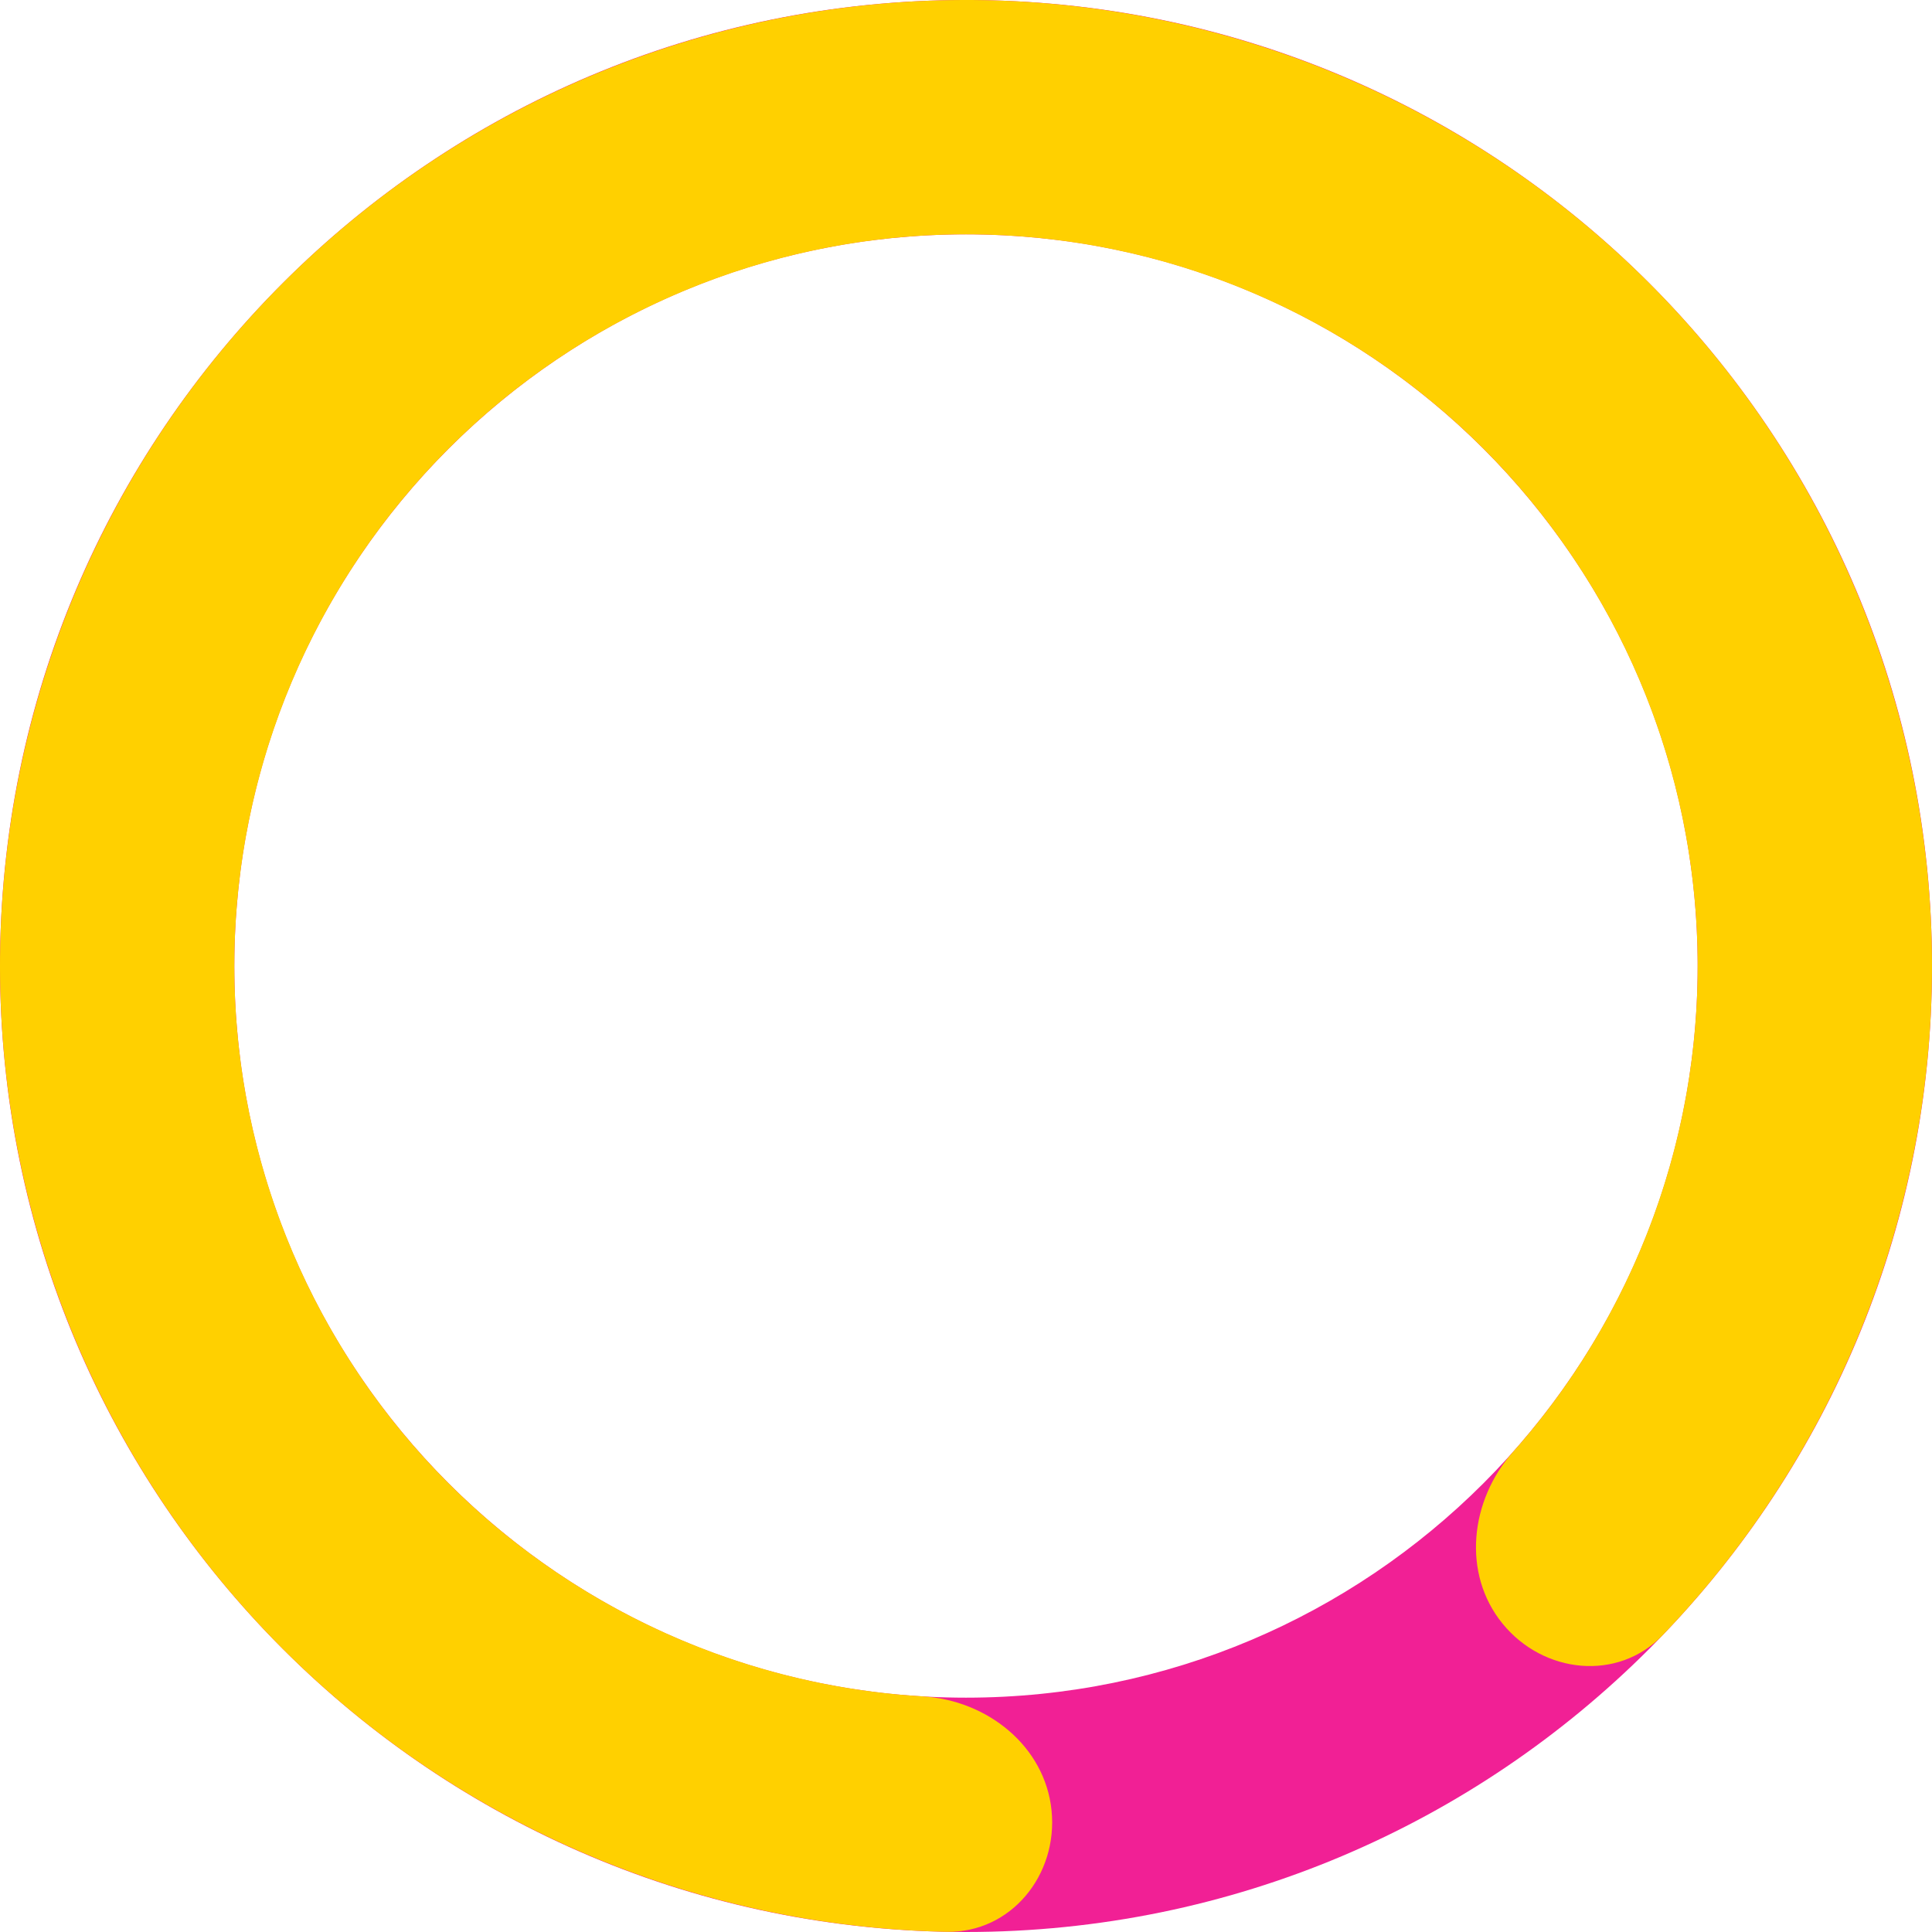 <svg width="155" height="155" viewBox="0 0 155 155" fill="none" xmlns="http://www.w3.org/2000/svg">
<path d="M155 77.5C155 120.302 120.302 155 77.5 155C34.698 155 0 120.302 0 77.5C0 34.698 34.698 0 77.5 0C120.302 0 155 34.698 155 77.5ZM18.8 77.5C18.8 109.919 45.081 136.2 77.5 136.2C109.919 136.2 136.2 109.919 136.2 77.5C136.2 45.081 109.919 18.8 77.5 18.8C45.081 18.8 18.8 45.081 18.8 77.5Z" fill="#F12095"/>
<path d="M84.364 145.253C84.887 150.418 81.114 155.09 75.924 154.984C60.614 154.673 45.66 149.828 33.007 140.955C17.775 130.275 6.893 114.473 2.348 96.434C-2.196 78.395 -0.101 59.323 8.252 42.701C16.605 26.079 30.658 13.016 47.845 5.898C65.032 -1.22 84.206 -1.919 101.866 3.93C119.525 9.778 134.492 21.784 144.032 37.754C153.572 53.724 157.05 72.593 153.83 90.915C151.155 106.135 144.006 120.135 133.399 131.18C129.803 134.924 123.833 134.288 120.551 130.266C117.269 126.243 117.939 120.365 121.386 116.483C128.569 108.397 133.421 98.433 135.314 87.661C137.753 73.783 135.119 59.492 127.893 47.395C120.667 35.3 109.331 26.206 95.955 21.776C82.579 17.347 68.057 17.876 55.039 23.267C42.021 28.659 31.377 38.553 25.05 51.142C18.724 63.732 17.136 78.178 20.579 91.841C24.021 105.504 32.263 117.473 43.8 125.562C52.755 131.842 63.231 135.458 74.028 136.097C79.21 136.405 83.84 140.088 84.364 145.253Z" fill="#FFD000"/>
</svg>
